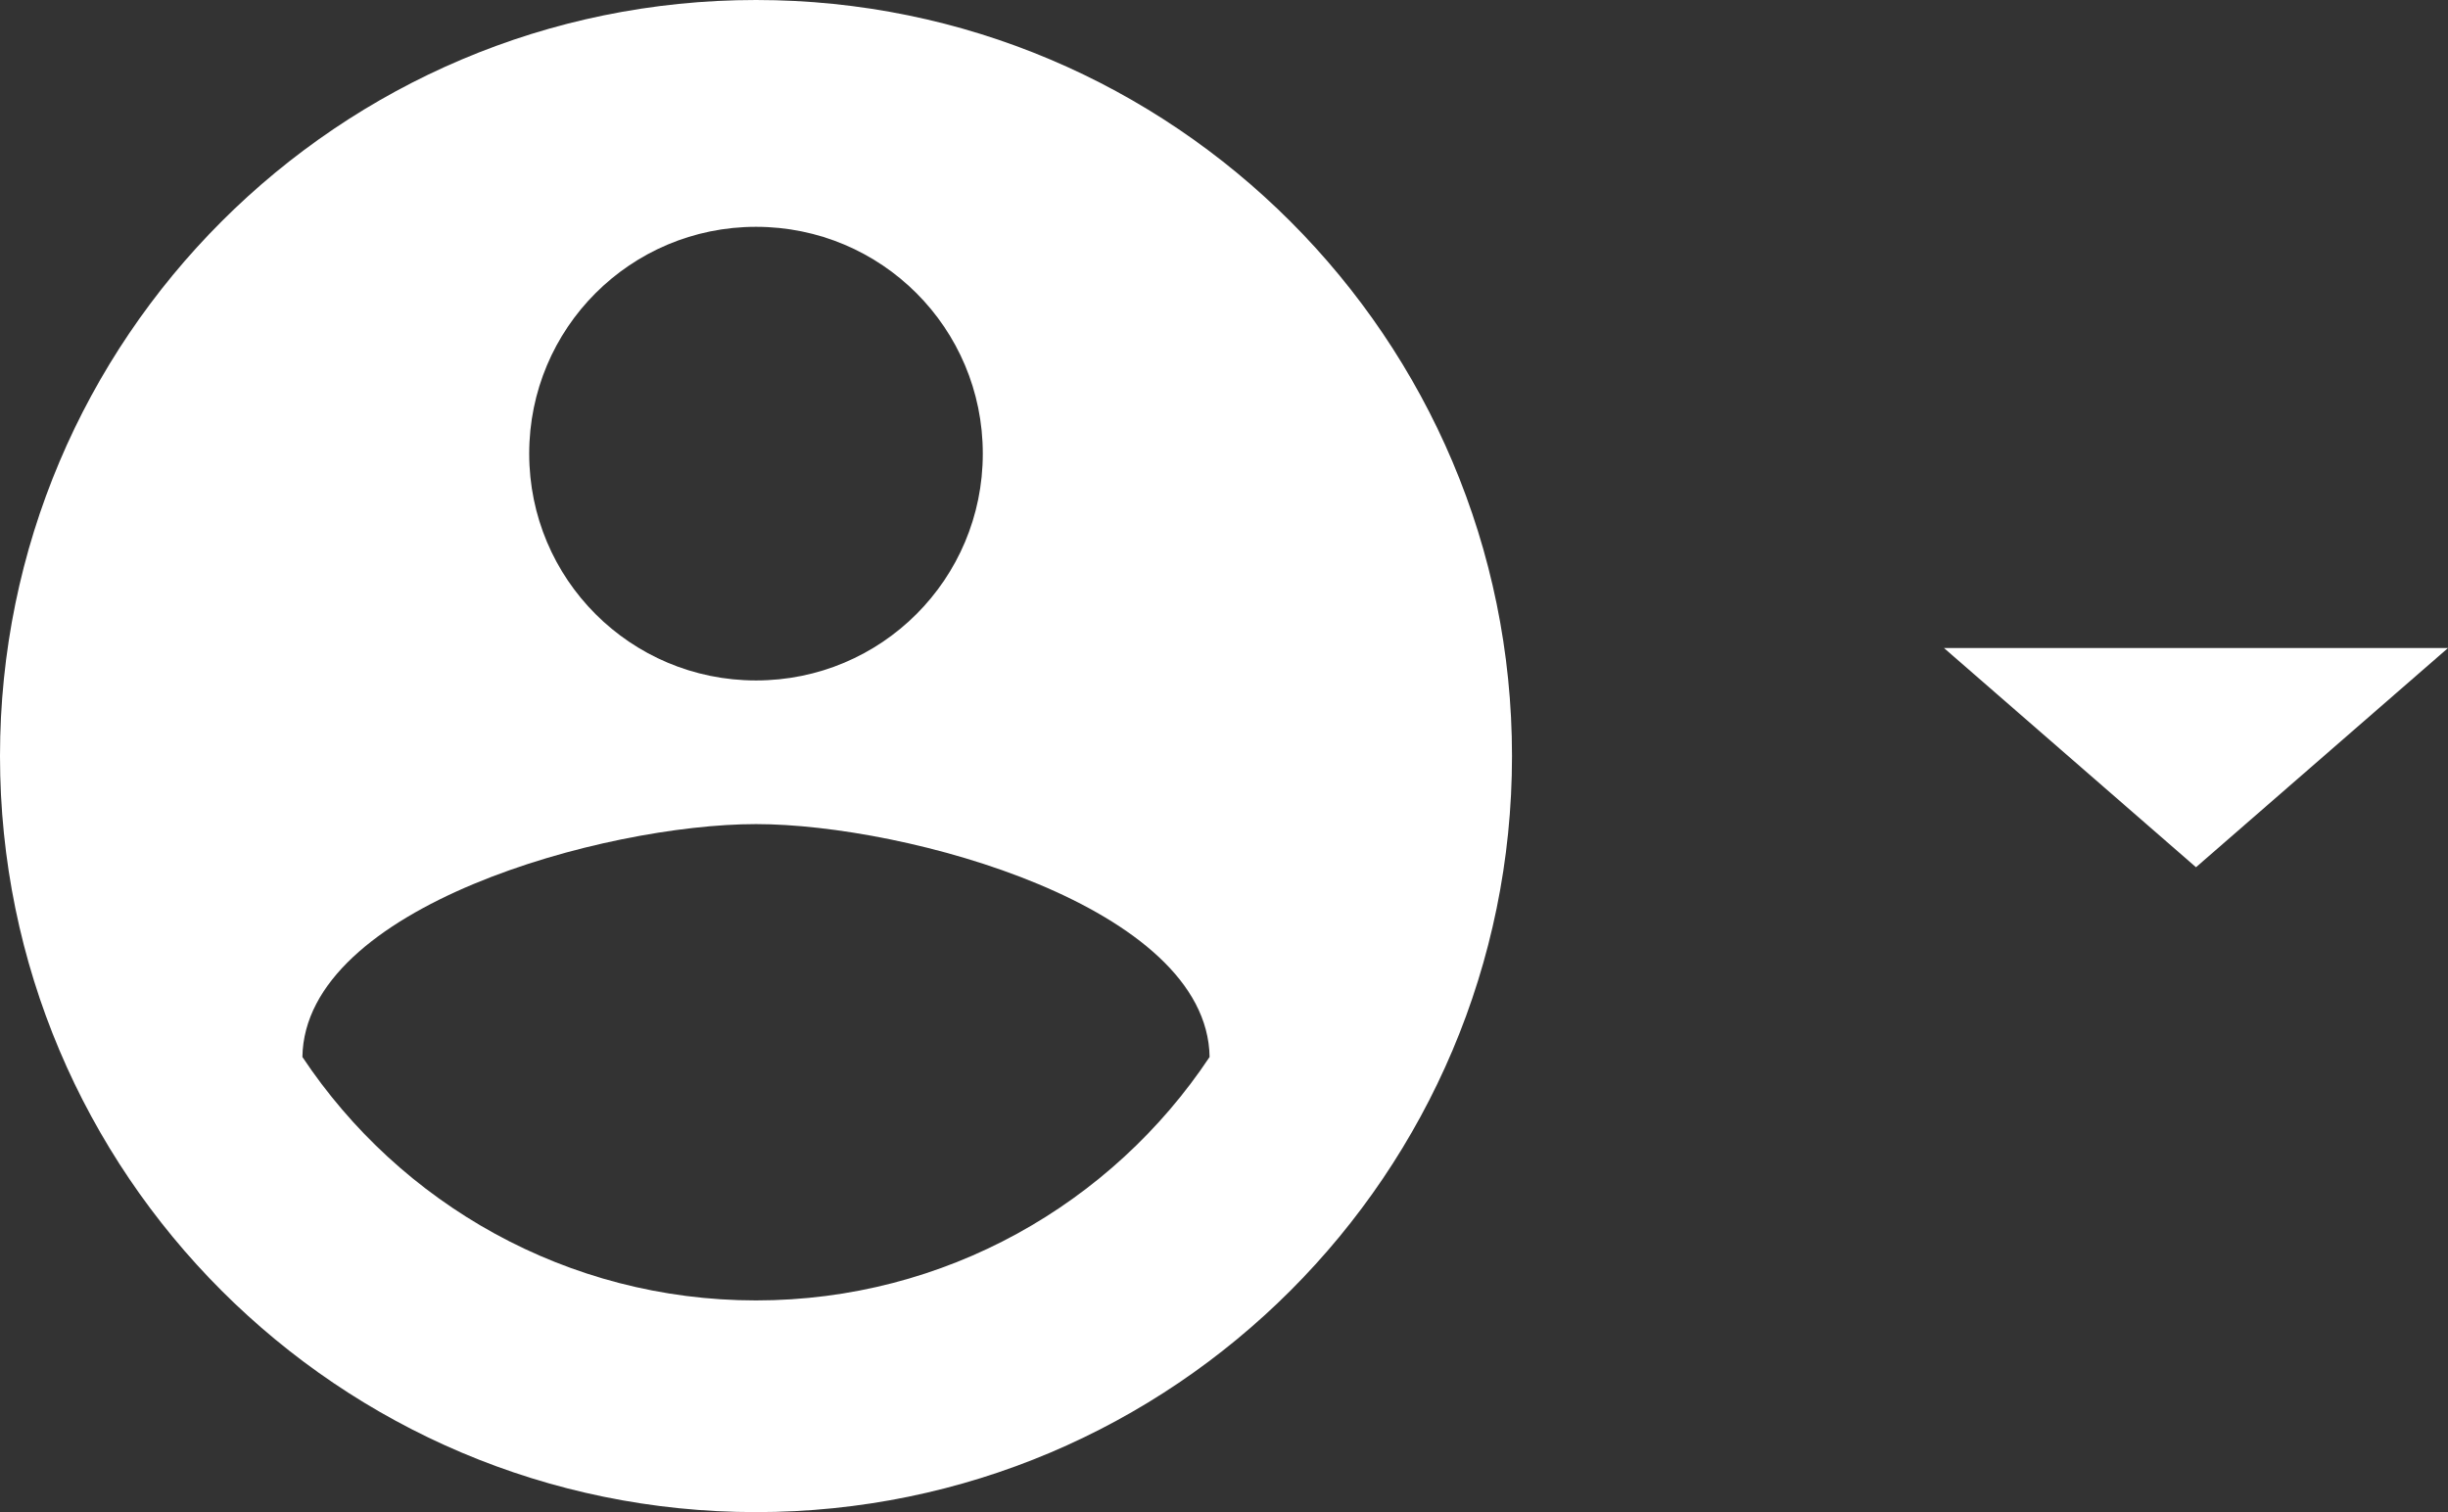 <svg width="68" height="42" viewBox="0 0 68 42" fill="none" xmlns="http://www.w3.org/2000/svg">
<rect x="0" y="0" width="68" height="42" fill="#333333" stroke="none"/>
<path d="M21 0C9.408 0 0 9.408 0 21C0 32.592 9.408 42 21 42C32.592 42 42 32.592 42 21C42 9.408 32.592 0 21 0ZM21 6.3C24.486 6.3 27.3 9.114 27.3 12.6C27.3 16.086 24.486 18.9 21 18.9C17.514 18.9 14.7 16.086 14.7 12.6C14.7 9.114 17.514 6.3 21 6.3ZM21 36.12C15.75 36.12 11.109 33.432 8.4 29.358C8.463 25.179 16.8 22.89 21 22.89C25.179 22.89 33.537 25.179 33.6 29.358C30.891 33.432 26.25 36.12 21 36.12Z" fill="white"/>
<path d="M54 18L61 24.088L68 18H54Z" fill="white"/>
</svg>
